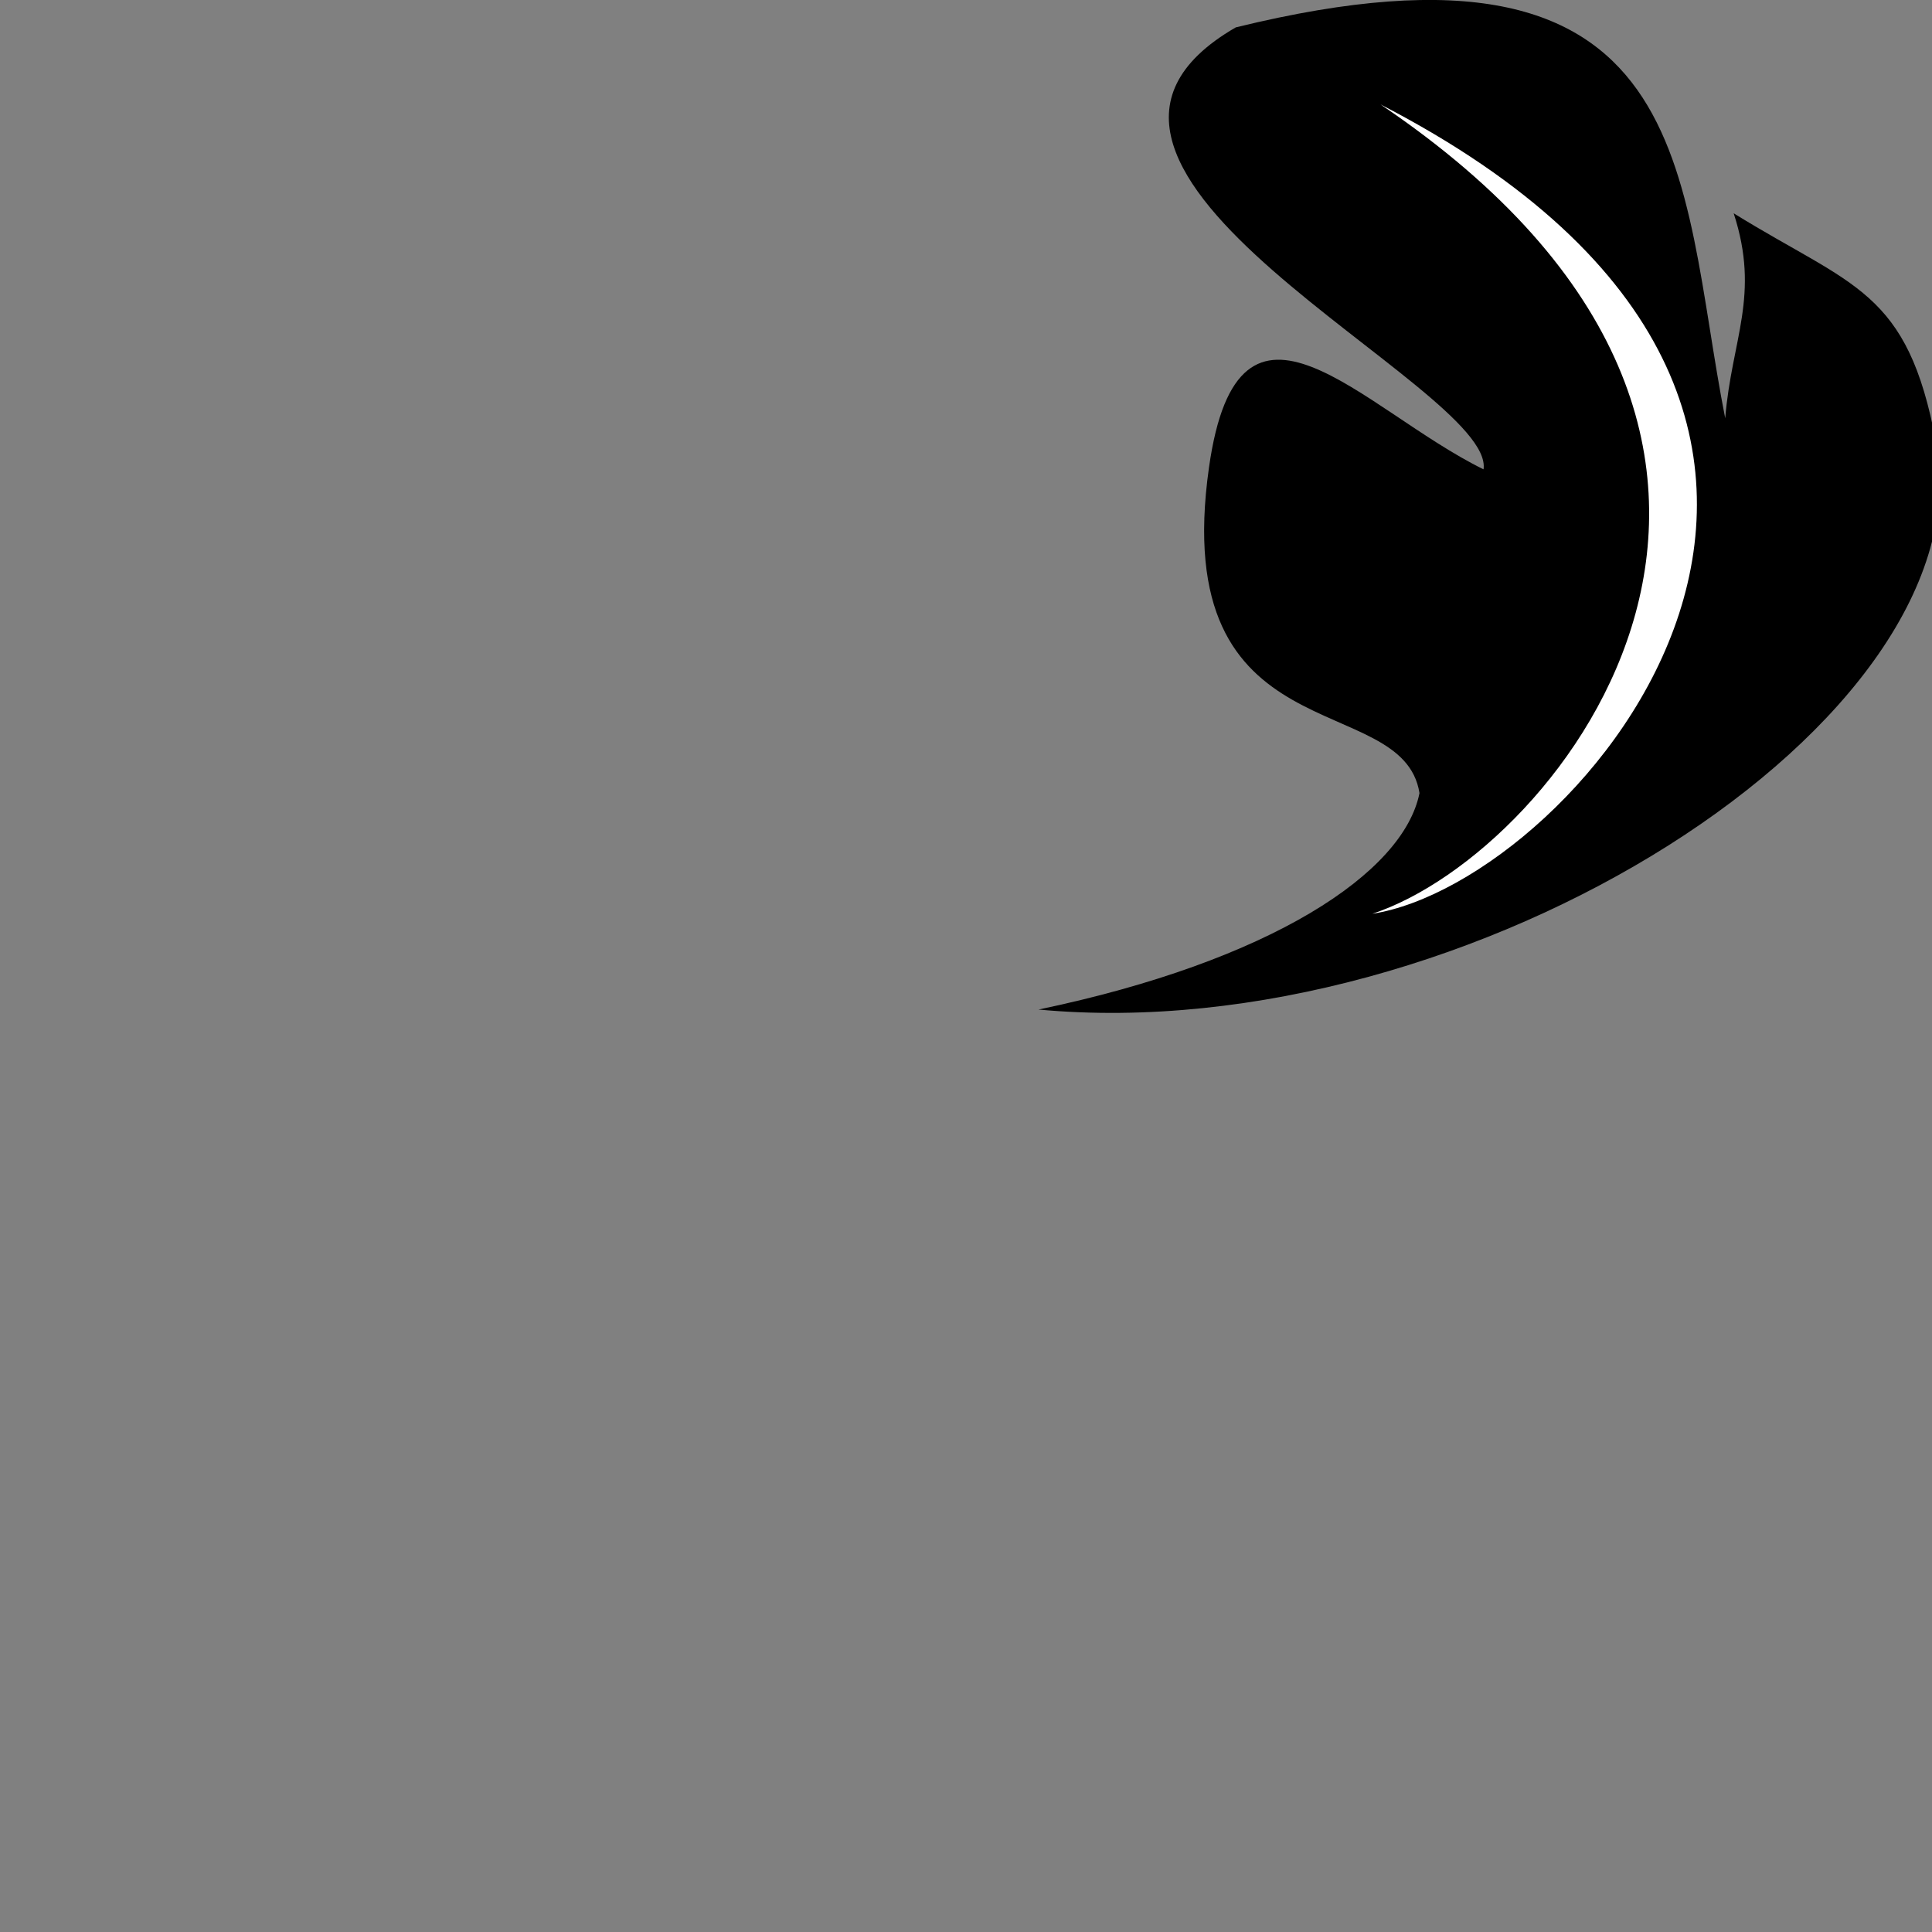 <svg xmlns="http://www.w3.org/2000/svg" viewBox="0 0 57 57">
<rect x="0" y="0" width="57" height="57" fill="#808080" stroke="none"/>
<g fill-rule="evenodd">
<g transform="translate(-187.821 -55.526)">
<path d="m218.46,85.311c6.85-1.43 10.77-4.029 11.24-6.386-.49-3.115-7.43-1.014-6.21-9.61 .88-6.213 4.52-1.7 8.1,.058 .36-2.443-14.52-8.872-7.31-13.039 13.73-3.371 13.04,4.434 14.44,11.532 .19-2.332 1.04-3.623 .25-6.047 3.53,2.186 5.13,2.245 5.97,6.757 1.55,8.217-13.78,17.92-26.48,16.735z"/>
<path fill="#fff" d="m228.31,82.485c5.55-1.826 15.08-13.869 .24-23.878 17.76,9.172 5.81,22.938-.24,23.878z"/>
</g>
<g transform="matrix(.72 .694 -.694 .72 -79.631 4.183)">
<path d="m218.46,85.311c6.85-1.43 10.77-4.029 11.24-6.386-.49-3.115-7.43-1.014-6.21-9.61 .88-6.213 4.52-1.7 8.1,.058 .36-2.443-14.52-8.872-7.31-13.039 13.73-3.371 13.04,4.434 14.44,11.532 .19-2.332 1.04-3.623 .25-6.047 3.53,2.186 5.13,2.245 5.97,6.757 1.55,8.217-13.78,17.92-26.48,16.735z"/>
<path fill="#fff" d="m228.31,82.485c5.55-1.826 15.08-13.869 .24-23.878 17.76,9.172 5.81,22.938-.24,23.878z"/>
</g>
</g>
</svg>
